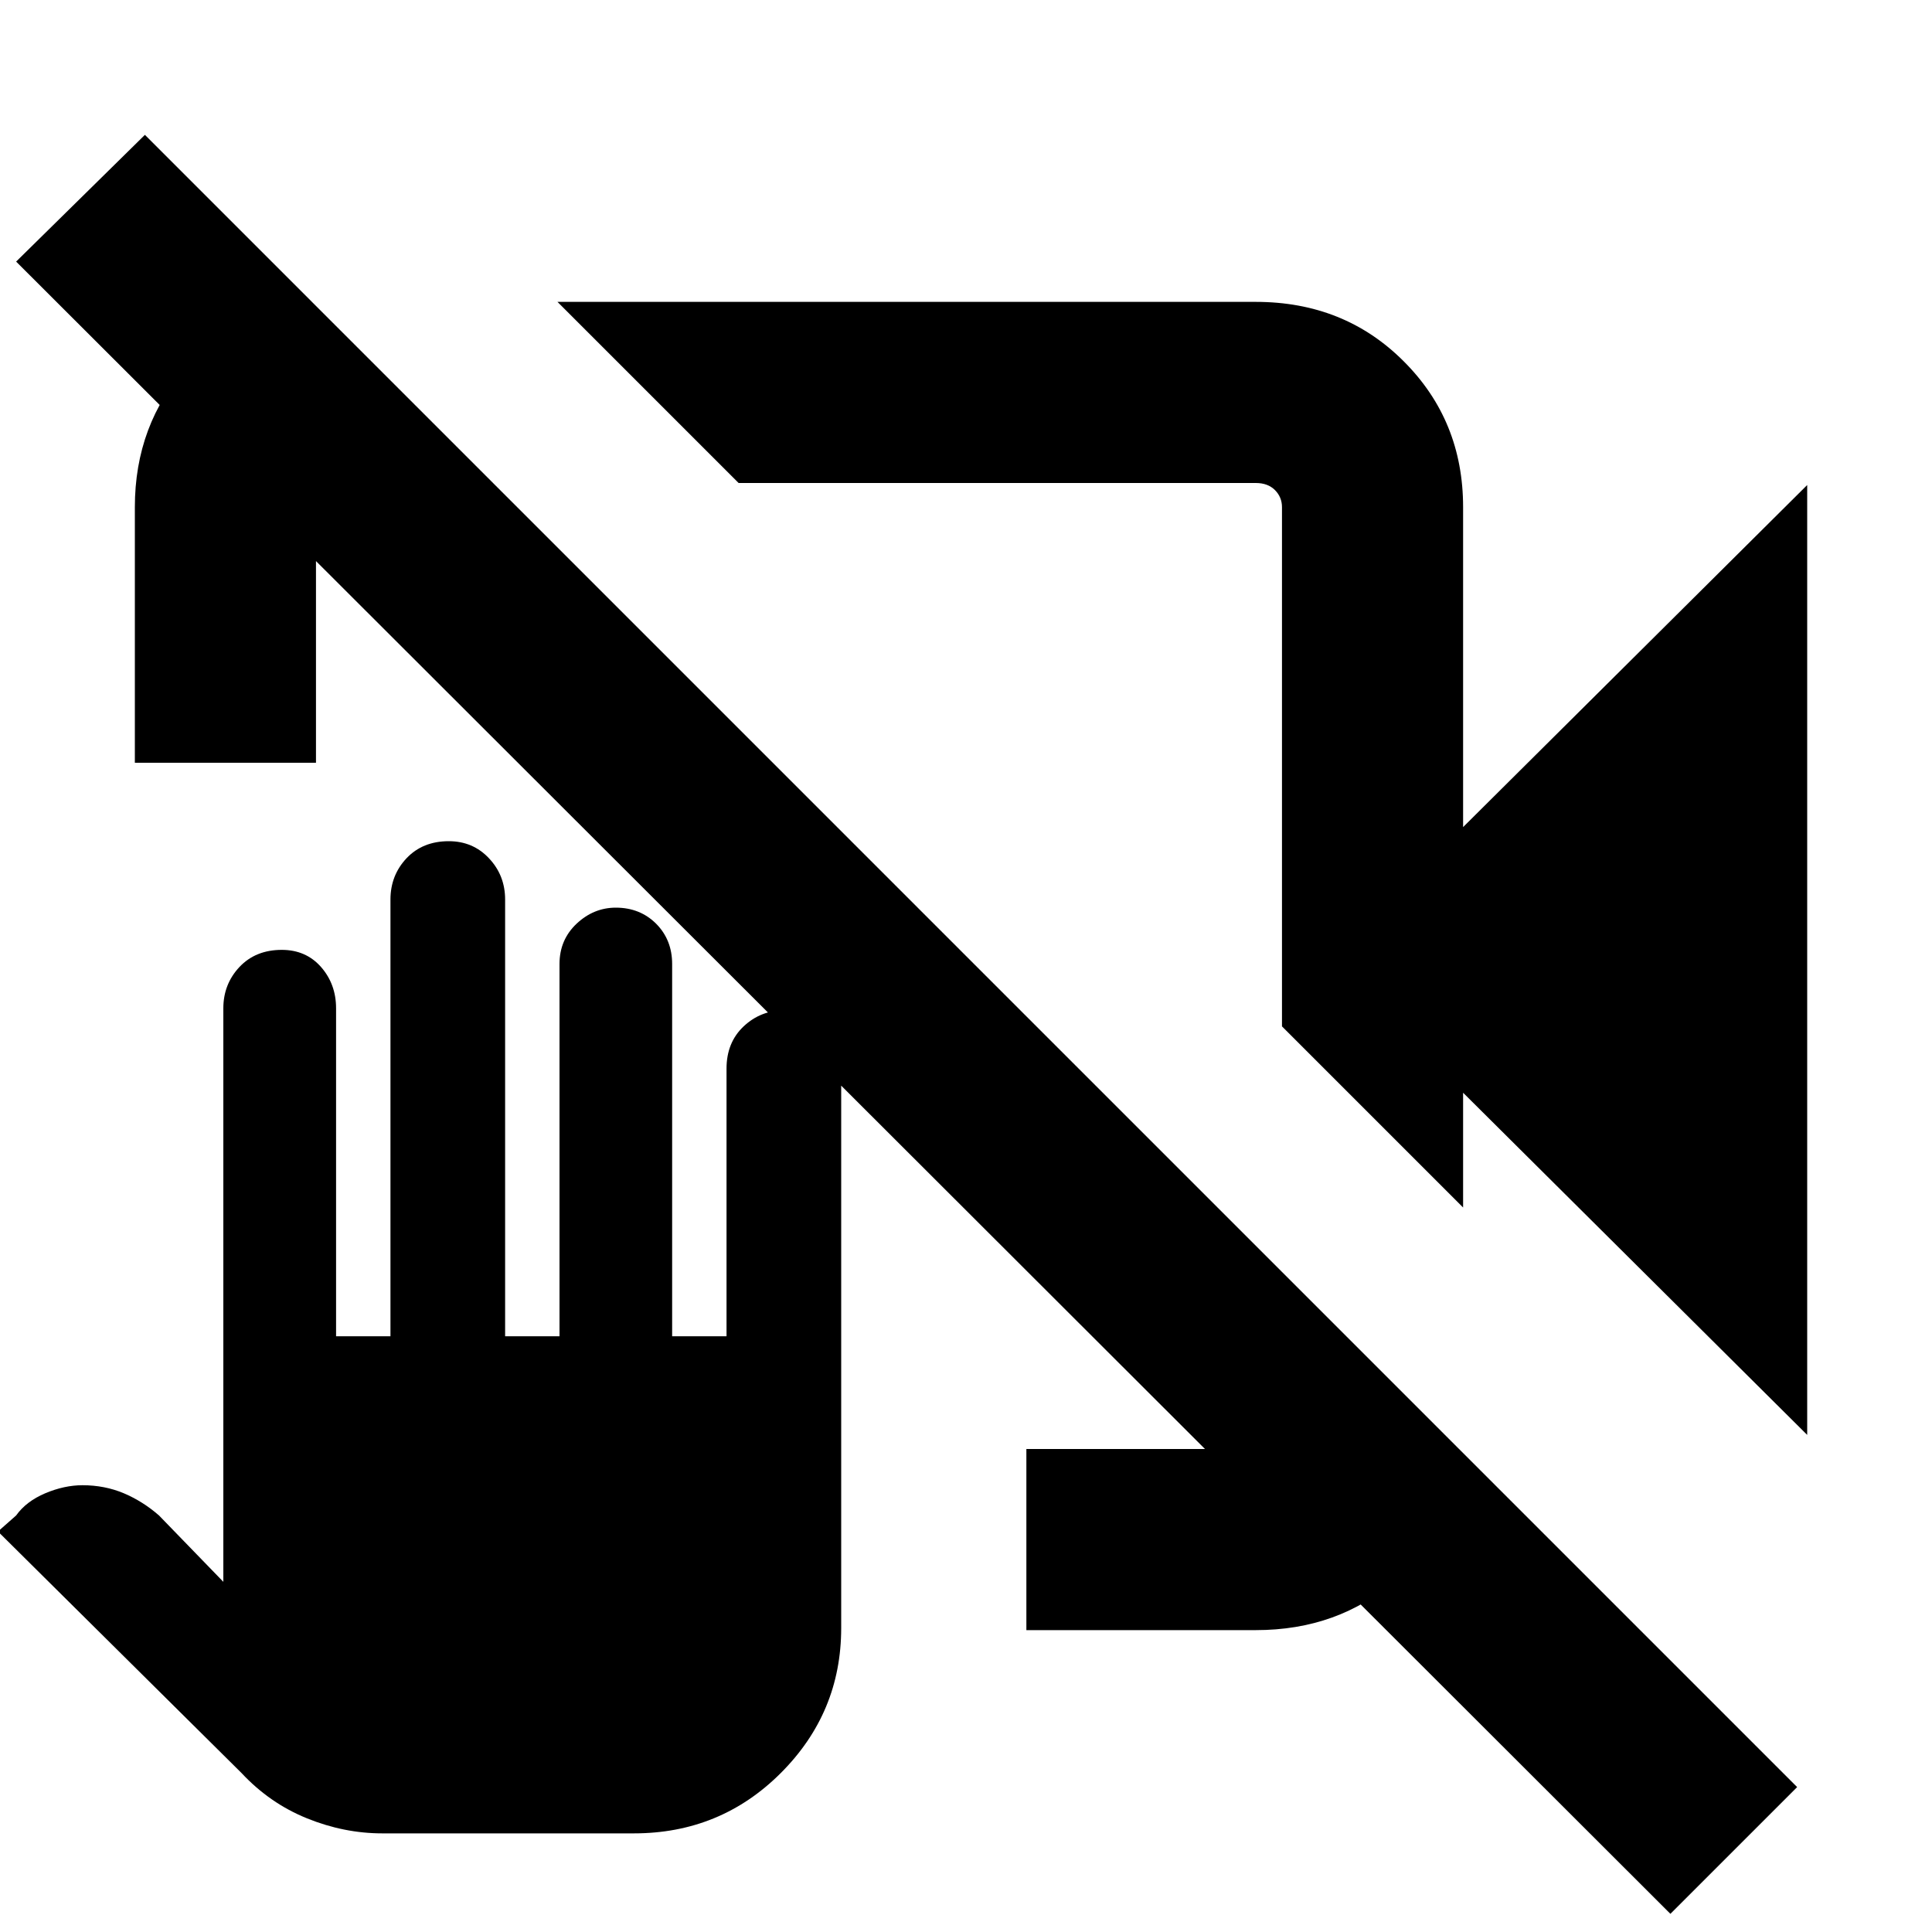 <svg xmlns="http://www.w3.org/2000/svg" height="20" width="20"><path d="m18.708 14.854-3.562-3.542V12.5l-1.875-1.875V5.25q0-.104-.073-.177T13 5H7.646L5.771 3.125H13q.917 0 1.531.615.615.614.615 1.51v3.312l3.562-3.541ZM3.25 3.146 5.104 5H3.521q-.104 0-.177.073t-.073.177v2.646H1.396V5.25q0-.854.542-1.458.541-.604 1.312-.646Zm7.375 13.729V15H13q.125 0 .198-.073.073-.073.073-.177v-1.583l1.833 1.854q-.062.812-.656 1.333-.594.521-1.448.521Zm6.667 2.937L.167 2.708 1.5 1.396 18.604 18.5Zm-13.334-.833q-.396 0-.781-.156t-.677-.469l-2.521-2.5.188-.166q.104-.146.302-.23.198-.083.385-.083.229 0 .427.083.198.084.365.23l.666.687v-5.937q0-.25.167-.428.167-.177.438-.177.25 0 .406.177.156.178.156.428v3.395h.563V9.312q0-.25.166-.427.167-.177.438-.177.25 0 .416.177.167.177.167.427v4.521h.563V9.979q0-.25.177-.417.177-.166.406-.166.25 0 .417.166.166.167.166.417v3.854h.563v-2.771q0-.27.177-.437.177-.167.427-.167t.417.167q.166.167.166.437v5.792q0 .875-.625 1.5t-1.521.625Zm5.354-9.771Zm1.146-1.396Z"/></svg>